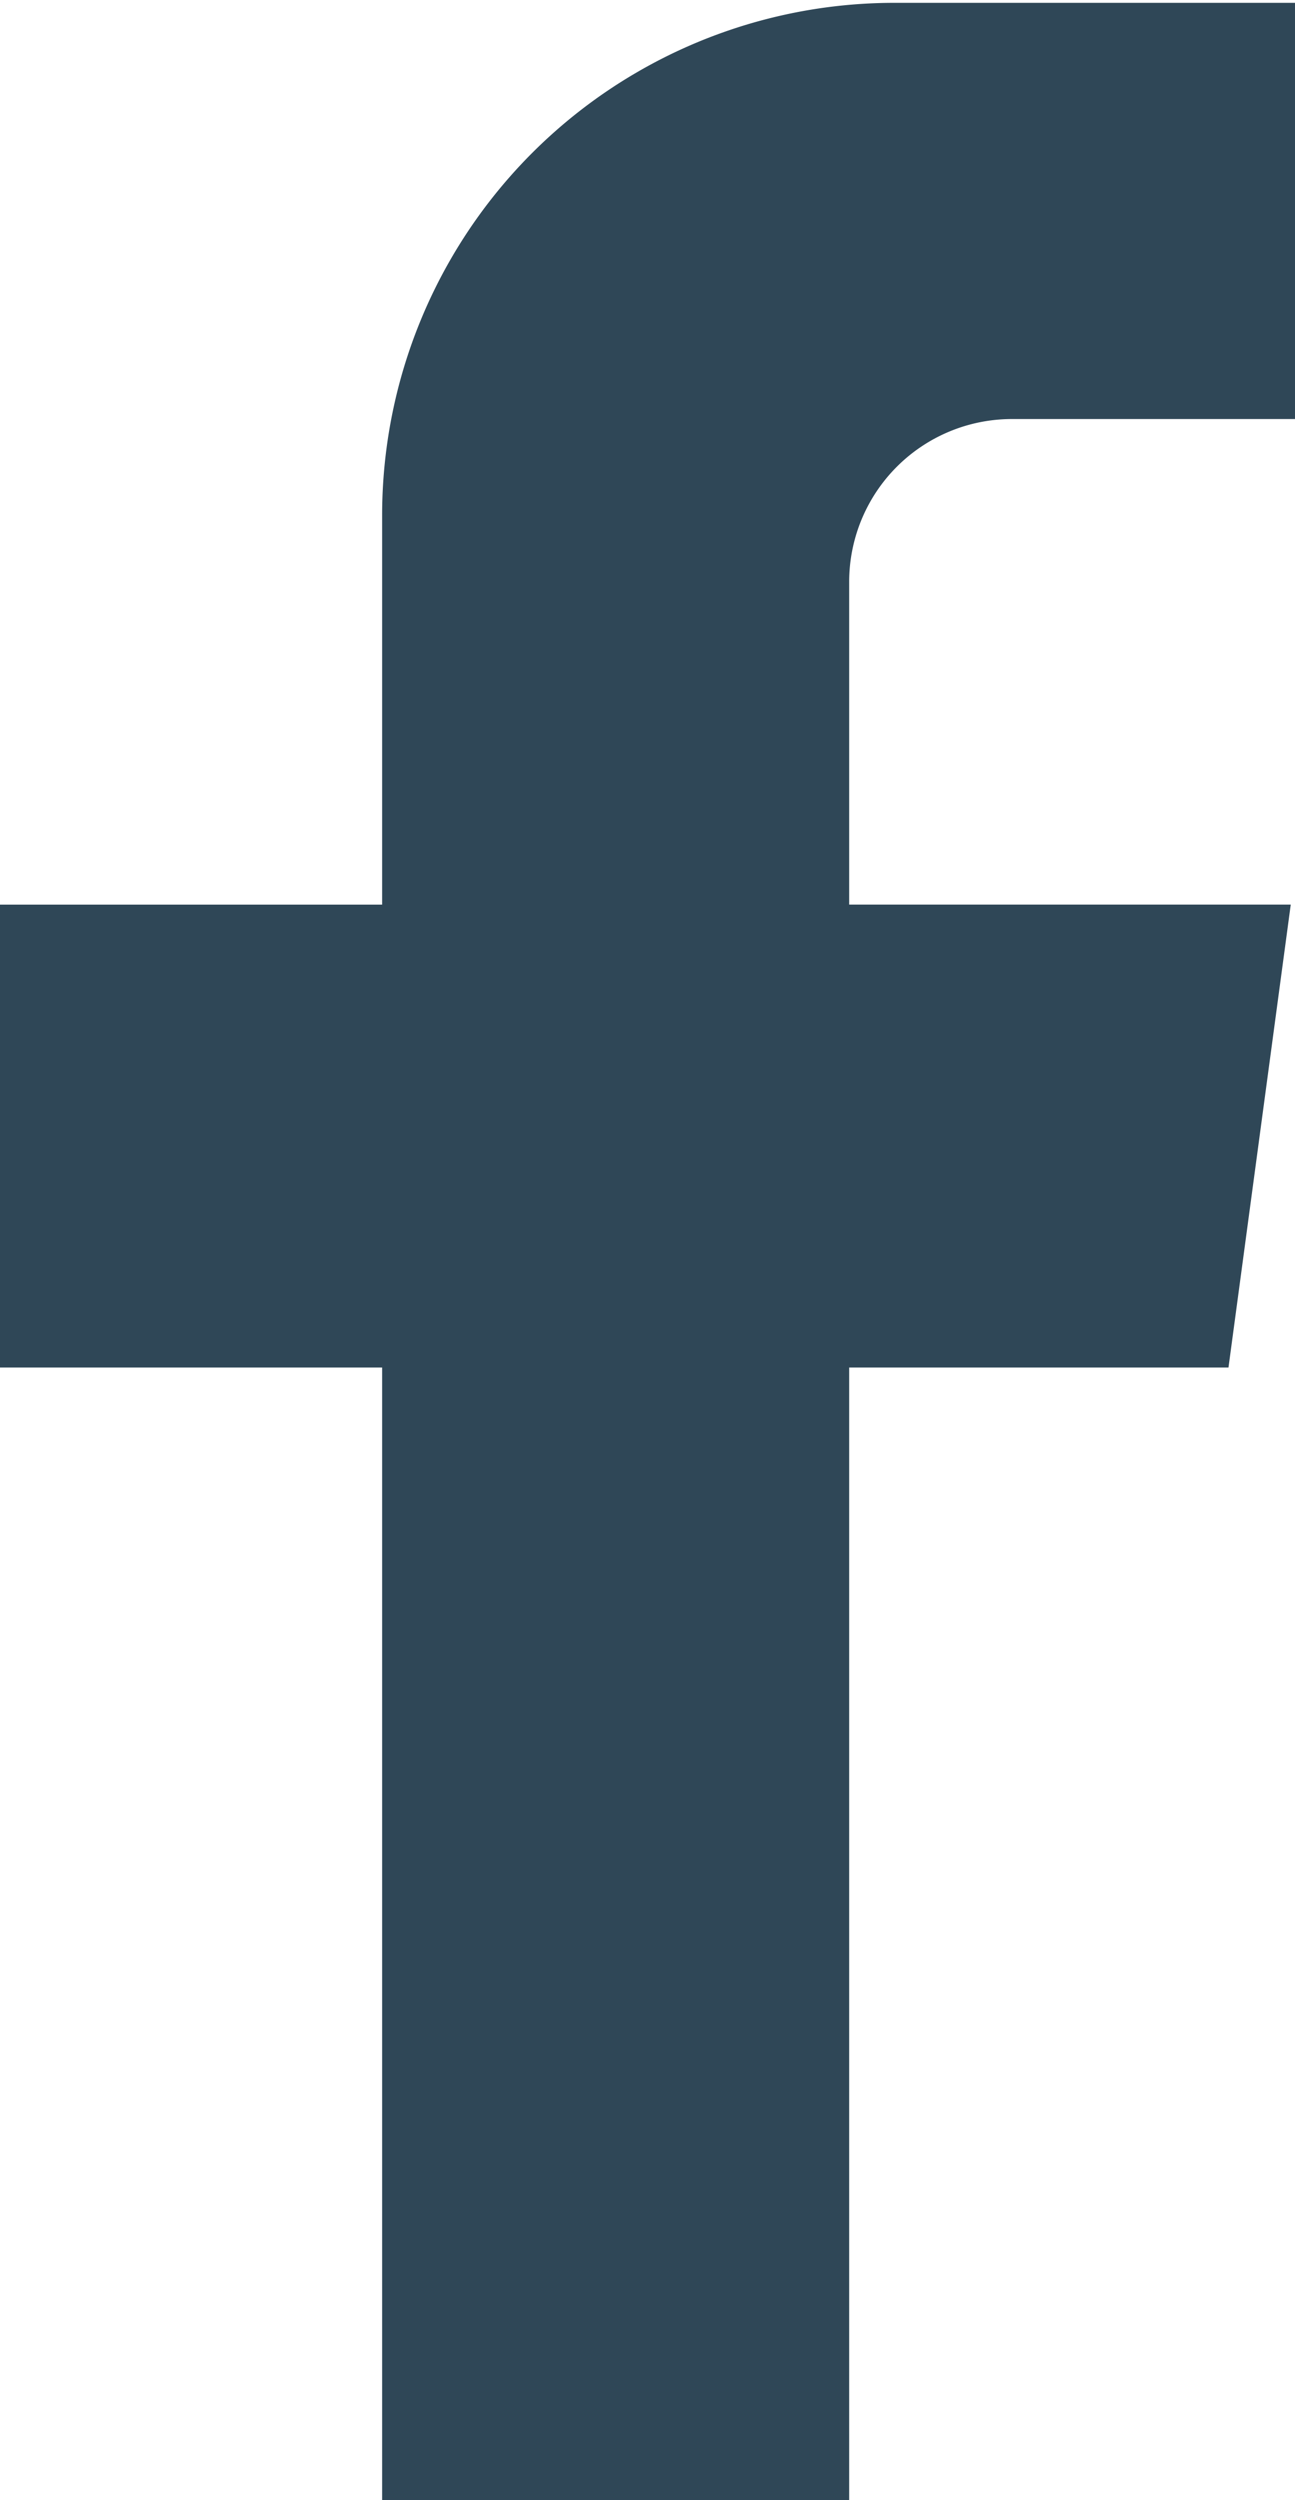 <svg viewBox="0 0 9.15 17.66" xmlns="http://www.w3.org/2000/svg"><path d="M2.7 17.66v-8H0V6.39h2.7V3.64A3.62 3.62 0 0 1 6.32.02h2.83v2.94h-2A1.15 1.15 0 0 0 6 4.11v2.28h3.12l-.44 3.27H6v8z" fill="#2f4757"/></svg>